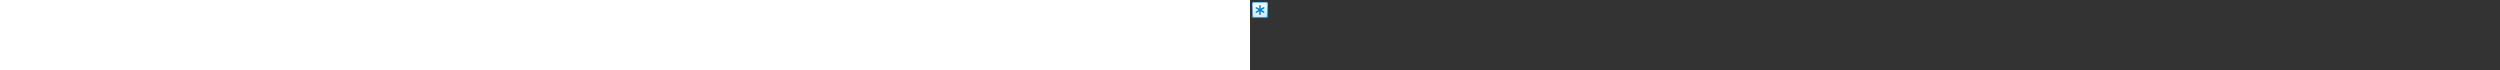 <?xml version="1.0" encoding="utf-8"?><svg xmlns="http://www.w3.org/2000/svg" width="100%" height="70" fill="currentColor" preserveAspectRatio="xMidYMid meet"><rect width="100%" height="100%" fill="#333333" stroke="none"/><path fill="url(#icon-05149b48ada11667__icon-0d97efe1cfa5968c__a)" d="M2 4.5A2.5 2.5 0 0 1 4.5 2h11A2.5 2.5 0 0 1 18 4.5v11a2.5 2.5 0 0 1-2.5 2.5h-11A2.5 2.5 0 0 1 2 15.5v-11Z" /><path fill="url(#icon-fab4c6669c665d80__icon-abbbe3c3276d4497__b)" fill-opacity=".2" d="M2 4.5A2.5 2.5 0 0 1 4.5 2h11A2.5 2.5 0 0 1 18 4.5v11a2.5 2.5 0 0 1-2.5 2.5h-11A2.5 2.5 0 0 1 2 15.5v-11Z" /><path fill="url(#icon-a1983e8c5f0b8e10__icon-2073711a8b484d67__c)" fill-rule="evenodd" d="M15.5 3h-11A1.5 1.5 0 0 0 3 4.5v11A1.5 1.5 0 0 0 4.5 17h11a1.5 1.5 0 0 0 1.5-1.5v-11A1.5 1.5 0 0 0 15.5 3Zm-11-1A2.5 2.5 0 0 0 2 4.5v11A2.5 2.5 0 0 0 4.5 18h11a2.5 2.5 0 0 0 2.5-2.5v-11A2.5 2.5 0 0 0 15.5 2h-11Z" clip-rule="evenodd" /><path fill="url(#icon-54a768318b8f5bc5__icon-95d1033e85b5c0c5__d)" d="M10.002 5a.75.75 0 0 1 .75.75v2.952l2.557-1.476a.75.75 0 0 1 .75 1.299L11.503 10l2.556 1.476a.75.75 0 0 1-.75 1.299l-2.557-1.476v2.951a.75.75 0 1 1-1.5 0V11.3l-2.555 1.475a.75.75 0 0 1-.75-1.3L8.503 10 5.947 8.525a.75.75 0 1 1 .75-1.3L9.252 8.7V5.75a.75.75 0 0 1 .75-.75Z" /><defs><linearGradient id="icon-05149b48ada11667__icon-0d97efe1cfa5968c__a" x1="6.444" x2="8.468" y1="2" y2="18.192" gradientUnits="userSpaceOnUse"><stop stop-color="#FFFFFF" /><stop offset="1" stop-color="#D7EEFF" /></linearGradient><linearGradient id="icon-a1983e8c5f0b8e10__icon-2073711a8b484d67__c" x1="7.167" x2="9.321" y1="2" y2="18.157" gradientUnits="userSpaceOnUse"><stop stop-color="#77C5FF" /><stop offset="1" stop-color="#119AFF" /></linearGradient><linearGradient id="icon-54a768318b8f5bc5__icon-95d1033e85b5c0c5__d" x1="5.572" x2="15.5" y1="5" y2="13.797" gradientUnits="userSpaceOnUse"><stop stop-color="#0091FC" /><stop offset="1" stop-color="#0070C4" /></linearGradient><radialGradient id="icon-fab4c6669c665d80__icon-abbbe3c3276d4497__b" cx="0" cy="0" r="1" gradientTransform="rotate(56.31 -2.206 9.727) scale(15.223 13.174)" gradientUnits="userSpaceOnUse"><stop offset=".177" stop-color="#FFFFFF" /><stop offset="1" stop-color="#71C2FF" /></radialGradient></defs></svg>